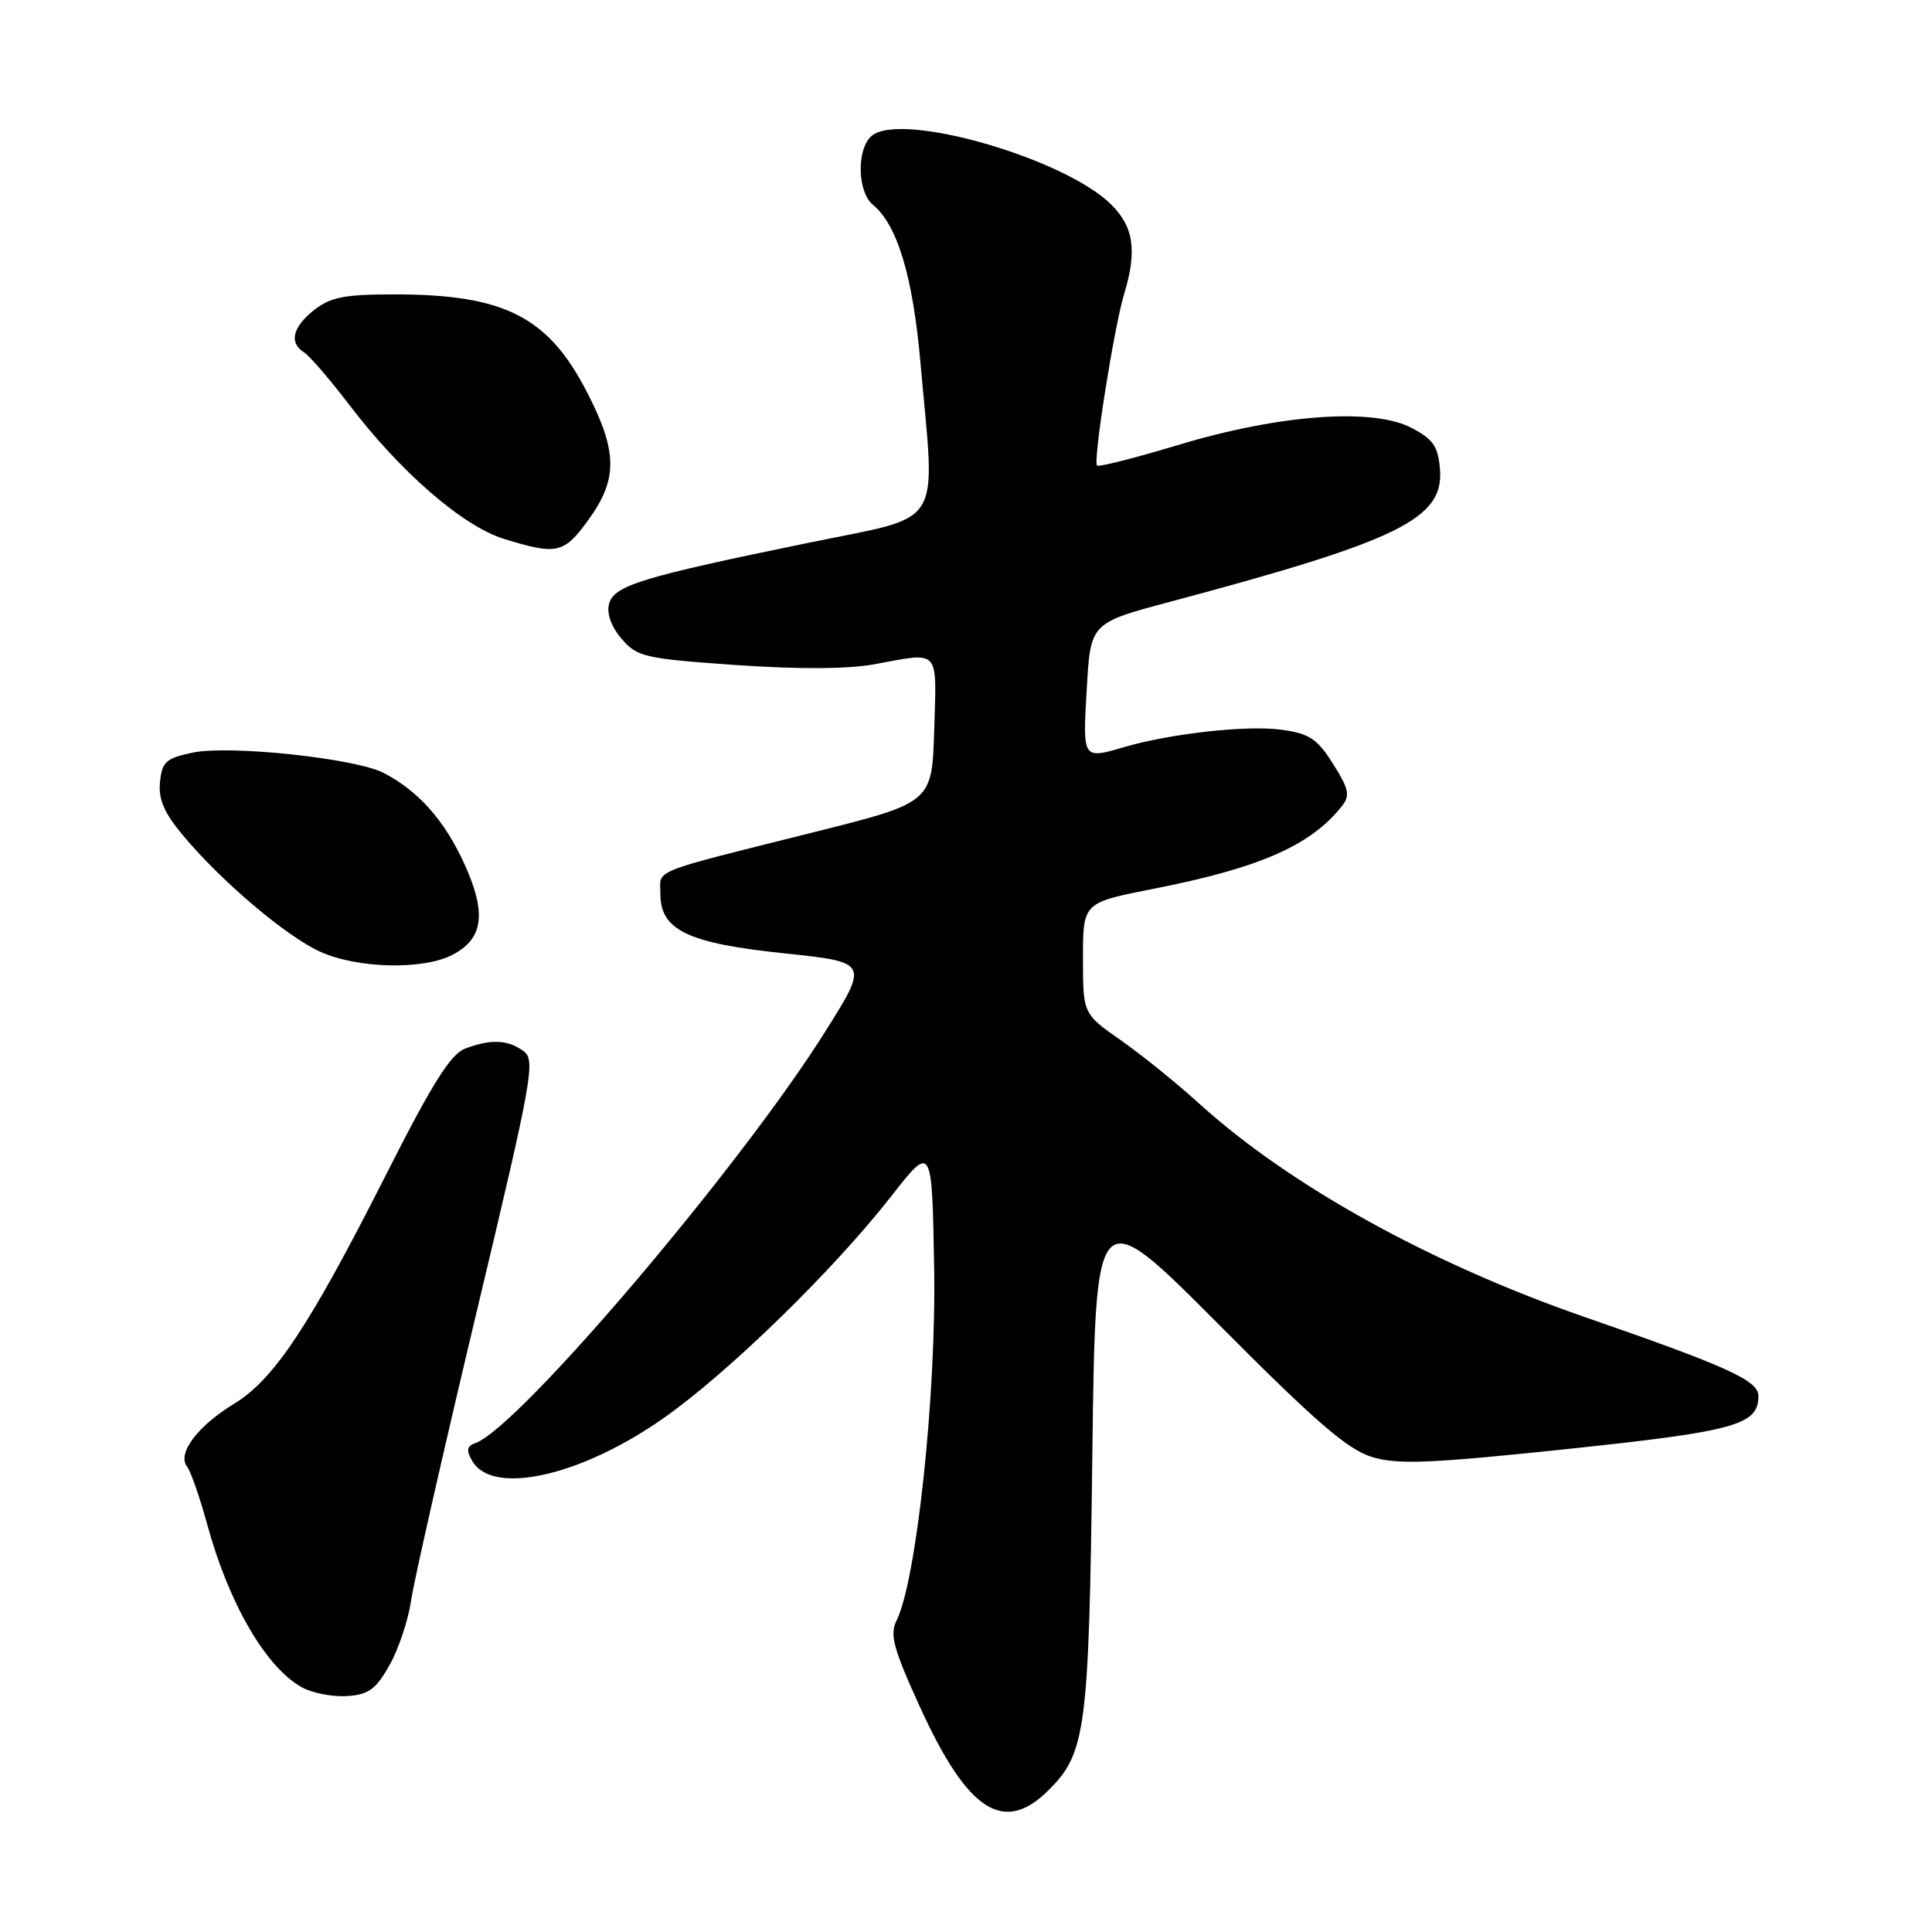<?xml version="1.0" encoding="UTF-8" standalone="no"?>
<!DOCTYPE svg PUBLIC "-//W3C//DTD SVG 1.1//EN" "http://www.w3.org/Graphics/SVG/1.1/DTD/svg11.dtd" >
<svg xmlns="http://www.w3.org/2000/svg" xmlns:xlink="http://www.w3.org/1999/xlink" version="1.1" viewBox="0 0 256 256">
 <g >
 <path fill="currentColor"
d=" M 138.98 237.17 C 143.89 232.26 144.29 229.19 144.74 192.79 C 145.16 159.09 145.16 159.09 161.45 175.46 C 174.40 188.48 178.58 192.09 181.83 193.07 C 185.25 194.09 189.50 193.92 207.71 192.00 C 229.99 189.65 233.00 188.81 233.00 184.97 C 233.00 182.93 228.90 181.06 210.00 174.52 C 189.55 167.43 170.86 157.08 158.90 146.23 C 155.93 143.53 151.25 139.75 148.50 137.83 C 143.50 134.33 143.50 134.33 143.50 126.97 C 143.50 119.61 143.50 119.61 152.75 117.79 C 166.92 115.01 173.68 112.04 177.81 106.81 C 178.92 105.40 178.74 104.55 176.64 101.22 C 174.53 97.88 173.50 97.20 169.78 96.69 C 165.26 96.07 155.13 97.19 149.01 98.98 C 143.42 100.61 143.46 100.68 144.00 91.28 C 144.50 82.55 144.50 82.55 155.00 79.75 C 185.53 71.60 191.36 68.73 190.80 62.12 C 190.55 59.13 189.89 58.18 187.00 56.68 C 181.86 54.01 169.45 54.93 156.13 58.96 C 150.42 60.68 145.58 61.91 145.36 61.69 C 144.81 61.14 147.62 43.36 148.94 39.01 C 150.69 33.24 150.24 30.08 147.25 27.11 C 141.08 20.97 119.42 14.74 115.52 17.99 C 113.49 19.67 113.58 25.41 115.66 27.13 C 118.91 29.81 120.96 36.61 121.97 48.11 C 123.95 70.37 125.29 68.19 107.25 71.90 C 84.97 76.47 81.34 77.58 80.70 80.03 C 80.37 81.31 81.00 83.05 82.37 84.65 C 84.44 87.05 85.41 87.27 97.52 88.12 C 105.89 88.70 112.39 88.66 115.91 88.01 C 124.63 86.40 124.11 85.83 123.79 96.67 C 123.50 106.34 123.50 106.34 108.00 110.23 C 85.80 115.80 87.50 115.12 87.50 118.42 C 87.50 123.25 91.10 124.98 103.90 126.32 C 115.13 127.50 115.13 127.50 109.31 136.75 C 98.02 154.71 68.68 189.22 63.00 191.21 C 61.83 191.63 61.74 192.15 62.60 193.62 C 65.30 198.22 77.00 195.59 87.91 187.92 C 96.51 181.88 110.39 168.36 118.06 158.55 C 123.50 151.59 123.50 151.59 123.78 168.05 C 124.07 184.81 121.44 209.43 118.80 214.73 C 117.87 216.59 118.37 218.45 121.92 226.23 C 128.25 240.08 133.02 243.14 138.98 237.17 Z  M 51.64 220.59 C 52.84 218.44 54.11 214.62 54.47 212.09 C 54.83 209.57 58.72 192.44 63.11 174.02 C 70.58 142.74 70.99 140.46 69.36 139.27 C 67.28 137.75 65.02 137.66 61.62 138.95 C 59.69 139.69 57.23 143.63 51.04 155.87 C 40.99 175.73 36.30 182.79 31.03 186.00 C 26.19 188.94 23.45 192.59 24.78 194.32 C 25.28 194.97 26.48 198.43 27.46 202.00 C 30.31 212.46 35.23 220.93 40.00 223.58 C 41.38 224.34 44.06 224.86 45.98 224.74 C 48.87 224.54 49.81 223.85 51.64 220.59 Z  M 59.93 126.53 C 64.07 124.40 64.51 120.99 61.51 114.42 C 58.88 108.68 55.43 104.80 50.84 102.42 C 47.07 100.47 30.38 98.70 25.50 99.73 C 22.00 100.47 21.46 100.96 21.20 103.63 C 20.97 105.90 21.75 107.71 24.24 110.69 C 29.34 116.80 37.90 124.05 42.43 126.11 C 47.35 128.34 56.03 128.55 59.93 126.53 Z  M 77.99 68.85 C 81.89 63.47 81.84 59.79 77.73 51.87 C 72.61 41.96 66.80 39.02 52.38 39.01 C 45.68 39.00 43.81 39.36 41.63 41.07 C 38.76 43.33 38.26 45.45 40.30 46.70 C 41.01 47.14 43.68 50.24 46.24 53.59 C 53.09 62.59 61.33 69.73 66.82 71.42 C 73.82 73.57 74.72 73.37 77.99 68.85 Z "/>
</g>
</svg>